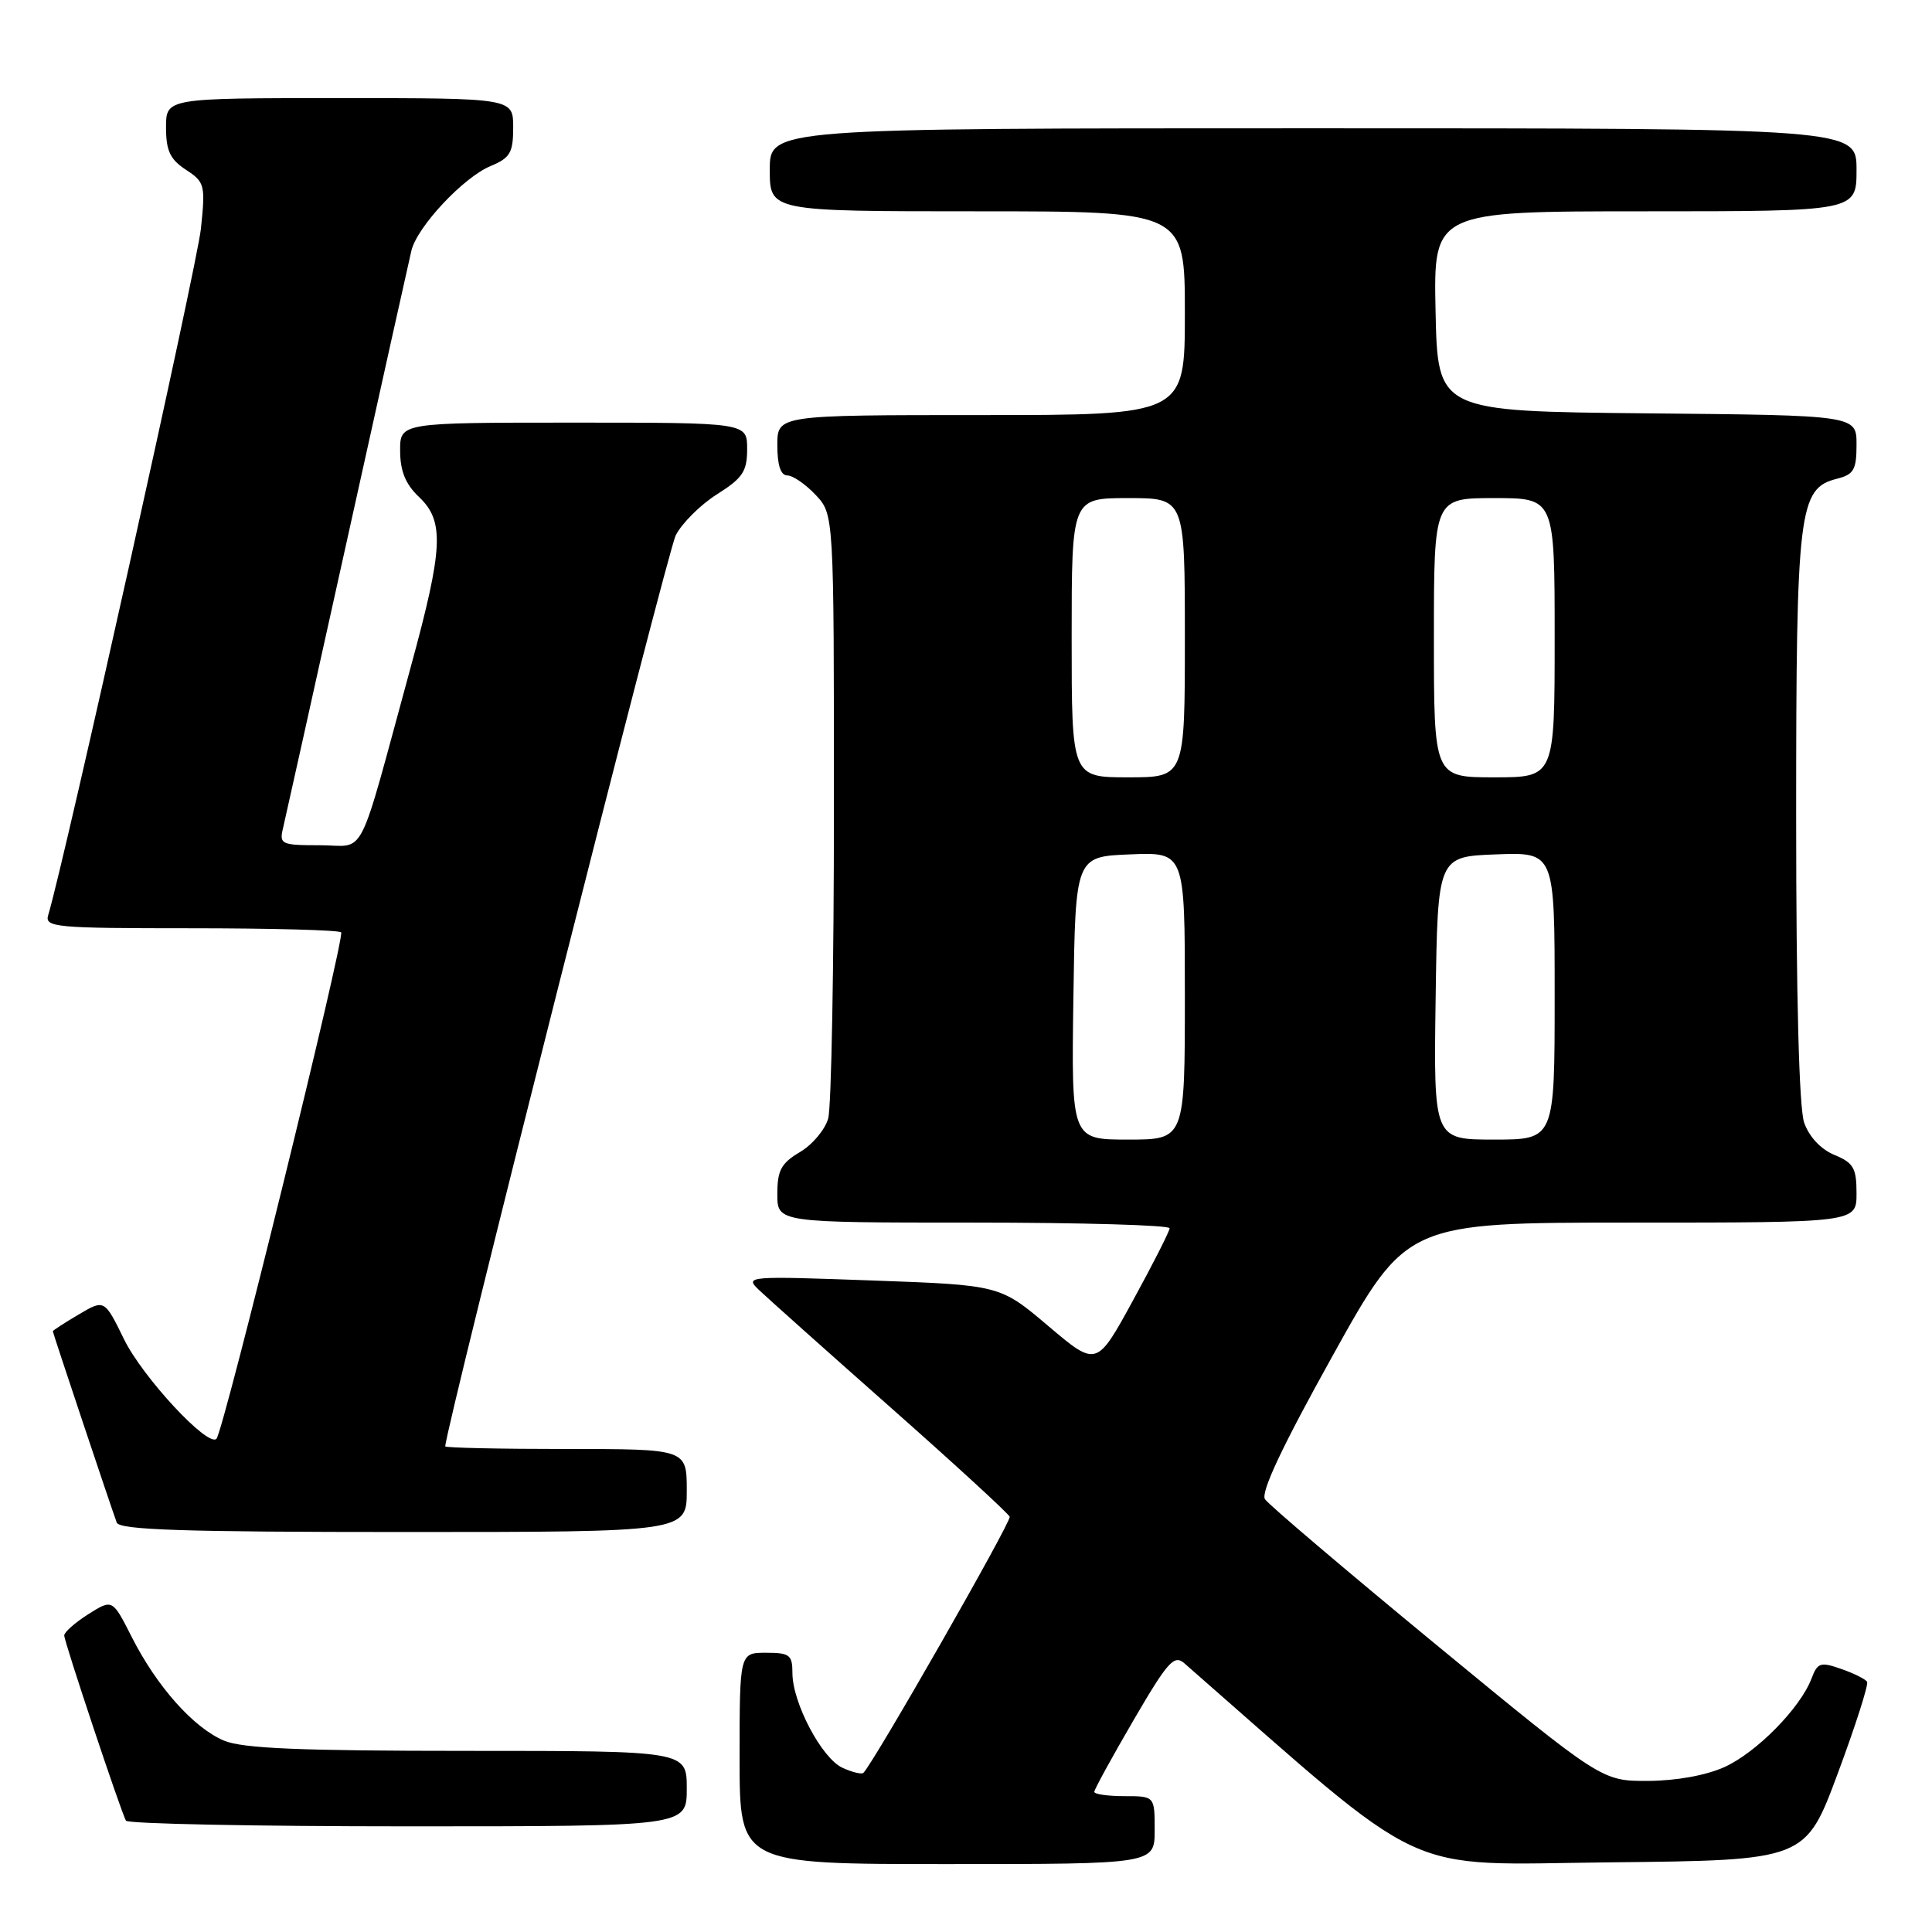 <?xml version="1.0" encoding="UTF-8" standalone="no"?>
<!DOCTYPE svg PUBLIC "-//W3C//DTD SVG 1.1//EN" "http://www.w3.org/Graphics/SVG/1.1/DTD/svg11.dtd" >
<svg xmlns="http://www.w3.org/2000/svg" xmlns:xlink="http://www.w3.org/1999/xlink" version="1.1" viewBox="0 0 256 256">
 <g >
 <path fill="currentColor"
d=" M 153.00 242.50 C 153.00 238.00 153.00 238.00 149.00 238.00 C 146.80 238.00 145.00 237.74 145.00 237.43 C 145.00 237.11 147.34 232.85 150.19 227.95 C 154.75 220.13 155.58 219.21 156.94 220.40 C 189.93 249.28 185.18 247.06 213.36 246.77 C 239.23 246.50 239.23 246.50 243.51 235.00 C 245.86 228.68 247.61 223.21 247.40 222.85 C 247.18 222.49 245.64 221.72 243.96 221.14 C 241.22 220.18 240.83 220.30 240.03 222.43 C 238.54 226.33 232.77 232.20 228.51 234.14 C 226.06 235.25 222.12 235.96 218.37 235.98 C 212.25 236.00 212.25 236.00 190.37 217.99 C 178.34 208.08 168.10 199.38 167.62 198.66 C 167.02 197.77 169.88 191.69 176.56 179.68 C 186.38 162.00 186.38 162.00 216.19 162.00 C 246.00 162.00 246.00 162.00 246.00 158.12 C 246.00 154.77 245.60 154.08 243.06 153.03 C 241.26 152.28 239.72 150.63 239.06 148.76 C 238.39 146.81 238.00 132.18 238.00 108.32 C 238.00 67.42 238.33 64.71 243.43 63.43 C 245.64 62.87 246.00 62.23 246.00 58.91 C 246.00 55.03 246.00 55.03 218.25 54.77 C 190.50 54.50 190.50 54.50 190.22 41.25 C 189.94 28.00 189.94 28.00 217.97 28.00 C 246.00 28.00 246.00 28.00 246.00 22.50 C 246.00 17.00 246.00 17.00 174.00 17.00 C 102.00 17.00 102.00 17.00 102.00 22.50 C 102.00 28.00 102.00 28.00 129.50 28.00 C 157.00 28.00 157.00 28.00 157.00 41.50 C 157.00 55.00 157.00 55.00 130.00 55.00 C 103.00 55.00 103.00 55.00 103.00 59.00 C 103.00 61.66 103.45 63.00 104.33 63.00 C 105.05 63.00 106.74 64.16 108.08 65.58 C 110.50 68.16 110.50 68.16 110.50 106.83 C 110.50 128.10 110.16 146.71 109.74 148.20 C 109.33 149.68 107.64 151.69 105.99 152.66 C 103.51 154.13 103.00 155.07 103.00 158.22 C 103.00 162.00 103.00 162.00 129.00 162.00 C 143.30 162.00 154.99 162.34 154.98 162.75 C 154.97 163.16 152.78 167.47 150.13 172.31 C 145.31 181.13 145.31 181.13 138.90 175.70 C 132.50 170.28 132.50 170.28 115.56 169.67 C 99.01 169.07 98.66 169.10 100.56 170.92 C 101.63 171.94 109.47 178.95 118.00 186.49 C 126.53 194.03 133.63 200.55 133.79 200.98 C 134.03 201.62 115.84 233.46 114.41 234.91 C 114.19 235.14 112.94 234.84 111.63 234.24 C 108.89 232.99 105.00 225.62 105.00 221.68 C 105.00 219.28 104.63 219.00 101.50 219.00 C 98.00 219.00 98.00 219.00 98.00 233.00 C 98.00 247.00 98.00 247.00 125.50 247.00 C 153.00 247.00 153.00 247.00 153.00 242.50 Z  M 91.00 237.00 C 91.00 232.00 91.00 232.00 61.97 232.00 C 39.85 232.00 32.17 231.68 29.70 230.65 C 25.67 228.97 20.78 223.48 17.45 216.90 C 14.90 211.87 14.90 211.87 11.70 213.89 C 9.94 215.01 8.51 216.27 8.51 216.71 C 8.53 217.59 16.02 240.06 16.69 241.25 C 16.93 241.66 33.74 242.00 54.06 242.00 C 91.00 242.00 91.00 242.00 91.00 237.00 Z  M 91.00 197.50 C 91.00 192.00 91.00 192.00 75.00 192.00 C 66.20 192.00 59.00 191.84 59.00 191.65 C 59.00 189.40 88.43 73.08 89.54 70.93 C 90.37 69.31 92.84 66.86 95.03 65.48 C 98.42 63.34 99.00 62.46 99.00 59.49 C 99.00 56.00 99.00 56.00 76.00 56.00 C 53.00 56.00 53.00 56.00 53.02 59.75 C 53.03 62.43 53.74 64.17 55.52 65.85 C 58.91 69.07 58.74 72.60 54.42 88.40 C 47.22 114.77 48.63 112.00 42.41 112.00 C 37.27 112.00 36.99 111.87 37.50 109.75 C 37.79 108.51 41.62 91.30 46.00 71.50 C 50.38 51.70 54.21 34.48 54.51 33.22 C 55.26 30.06 61.41 23.49 65.01 22.00 C 67.60 20.92 68.00 20.24 68.00 16.88 C 68.00 13.00 68.00 13.00 45.00 13.00 C 22.00 13.00 22.00 13.00 22.00 16.88 C 22.00 19.98 22.54 21.12 24.63 22.49 C 27.14 24.13 27.23 24.51 26.62 30.32 C 26.12 35.13 8.58 113.98 6.39 121.25 C 5.90 122.87 7.26 123.00 25.27 123.00 C 35.94 123.00 44.91 123.24 45.20 123.54 C 45.76 124.10 29.61 189.73 28.68 190.65 C 27.54 191.80 18.90 182.49 16.44 177.47 C 13.84 172.16 13.84 172.16 10.42 174.18 C 8.54 175.29 7.00 176.29 7.00 176.40 C 7.00 176.62 14.75 199.82 15.47 201.75 C 15.83 202.72 24.36 203.00 53.47 203.00 C 91.00 203.00 91.00 203.00 91.00 197.50 Z  M 142.23 132.25 C 142.50 113.50 142.50 113.50 149.75 113.21 C 157.00 112.91 157.00 112.91 157.00 131.96 C 157.00 151.00 157.00 151.00 149.48 151.00 C 141.96 151.00 141.96 151.00 142.23 132.25 Z  M 190.23 132.25 C 190.50 113.50 190.50 113.50 198.25 113.21 C 206.00 112.92 206.00 112.92 206.00 131.96 C 206.00 151.00 206.00 151.00 197.98 151.00 C 189.96 151.00 189.96 151.00 190.23 132.25 Z  M 142.00 84.50 C 142.00 66.00 142.00 66.00 149.50 66.00 C 157.00 66.00 157.00 66.00 157.00 84.50 C 157.00 103.00 157.00 103.00 149.50 103.00 C 142.00 103.00 142.00 103.00 142.00 84.50 Z  M 190.00 84.50 C 190.00 66.00 190.00 66.00 198.00 66.00 C 206.00 66.00 206.00 66.00 206.00 84.50 C 206.00 103.00 206.00 103.00 198.00 103.00 C 190.00 103.00 190.00 103.00 190.00 84.50 Z "/>
</g>
</svg>